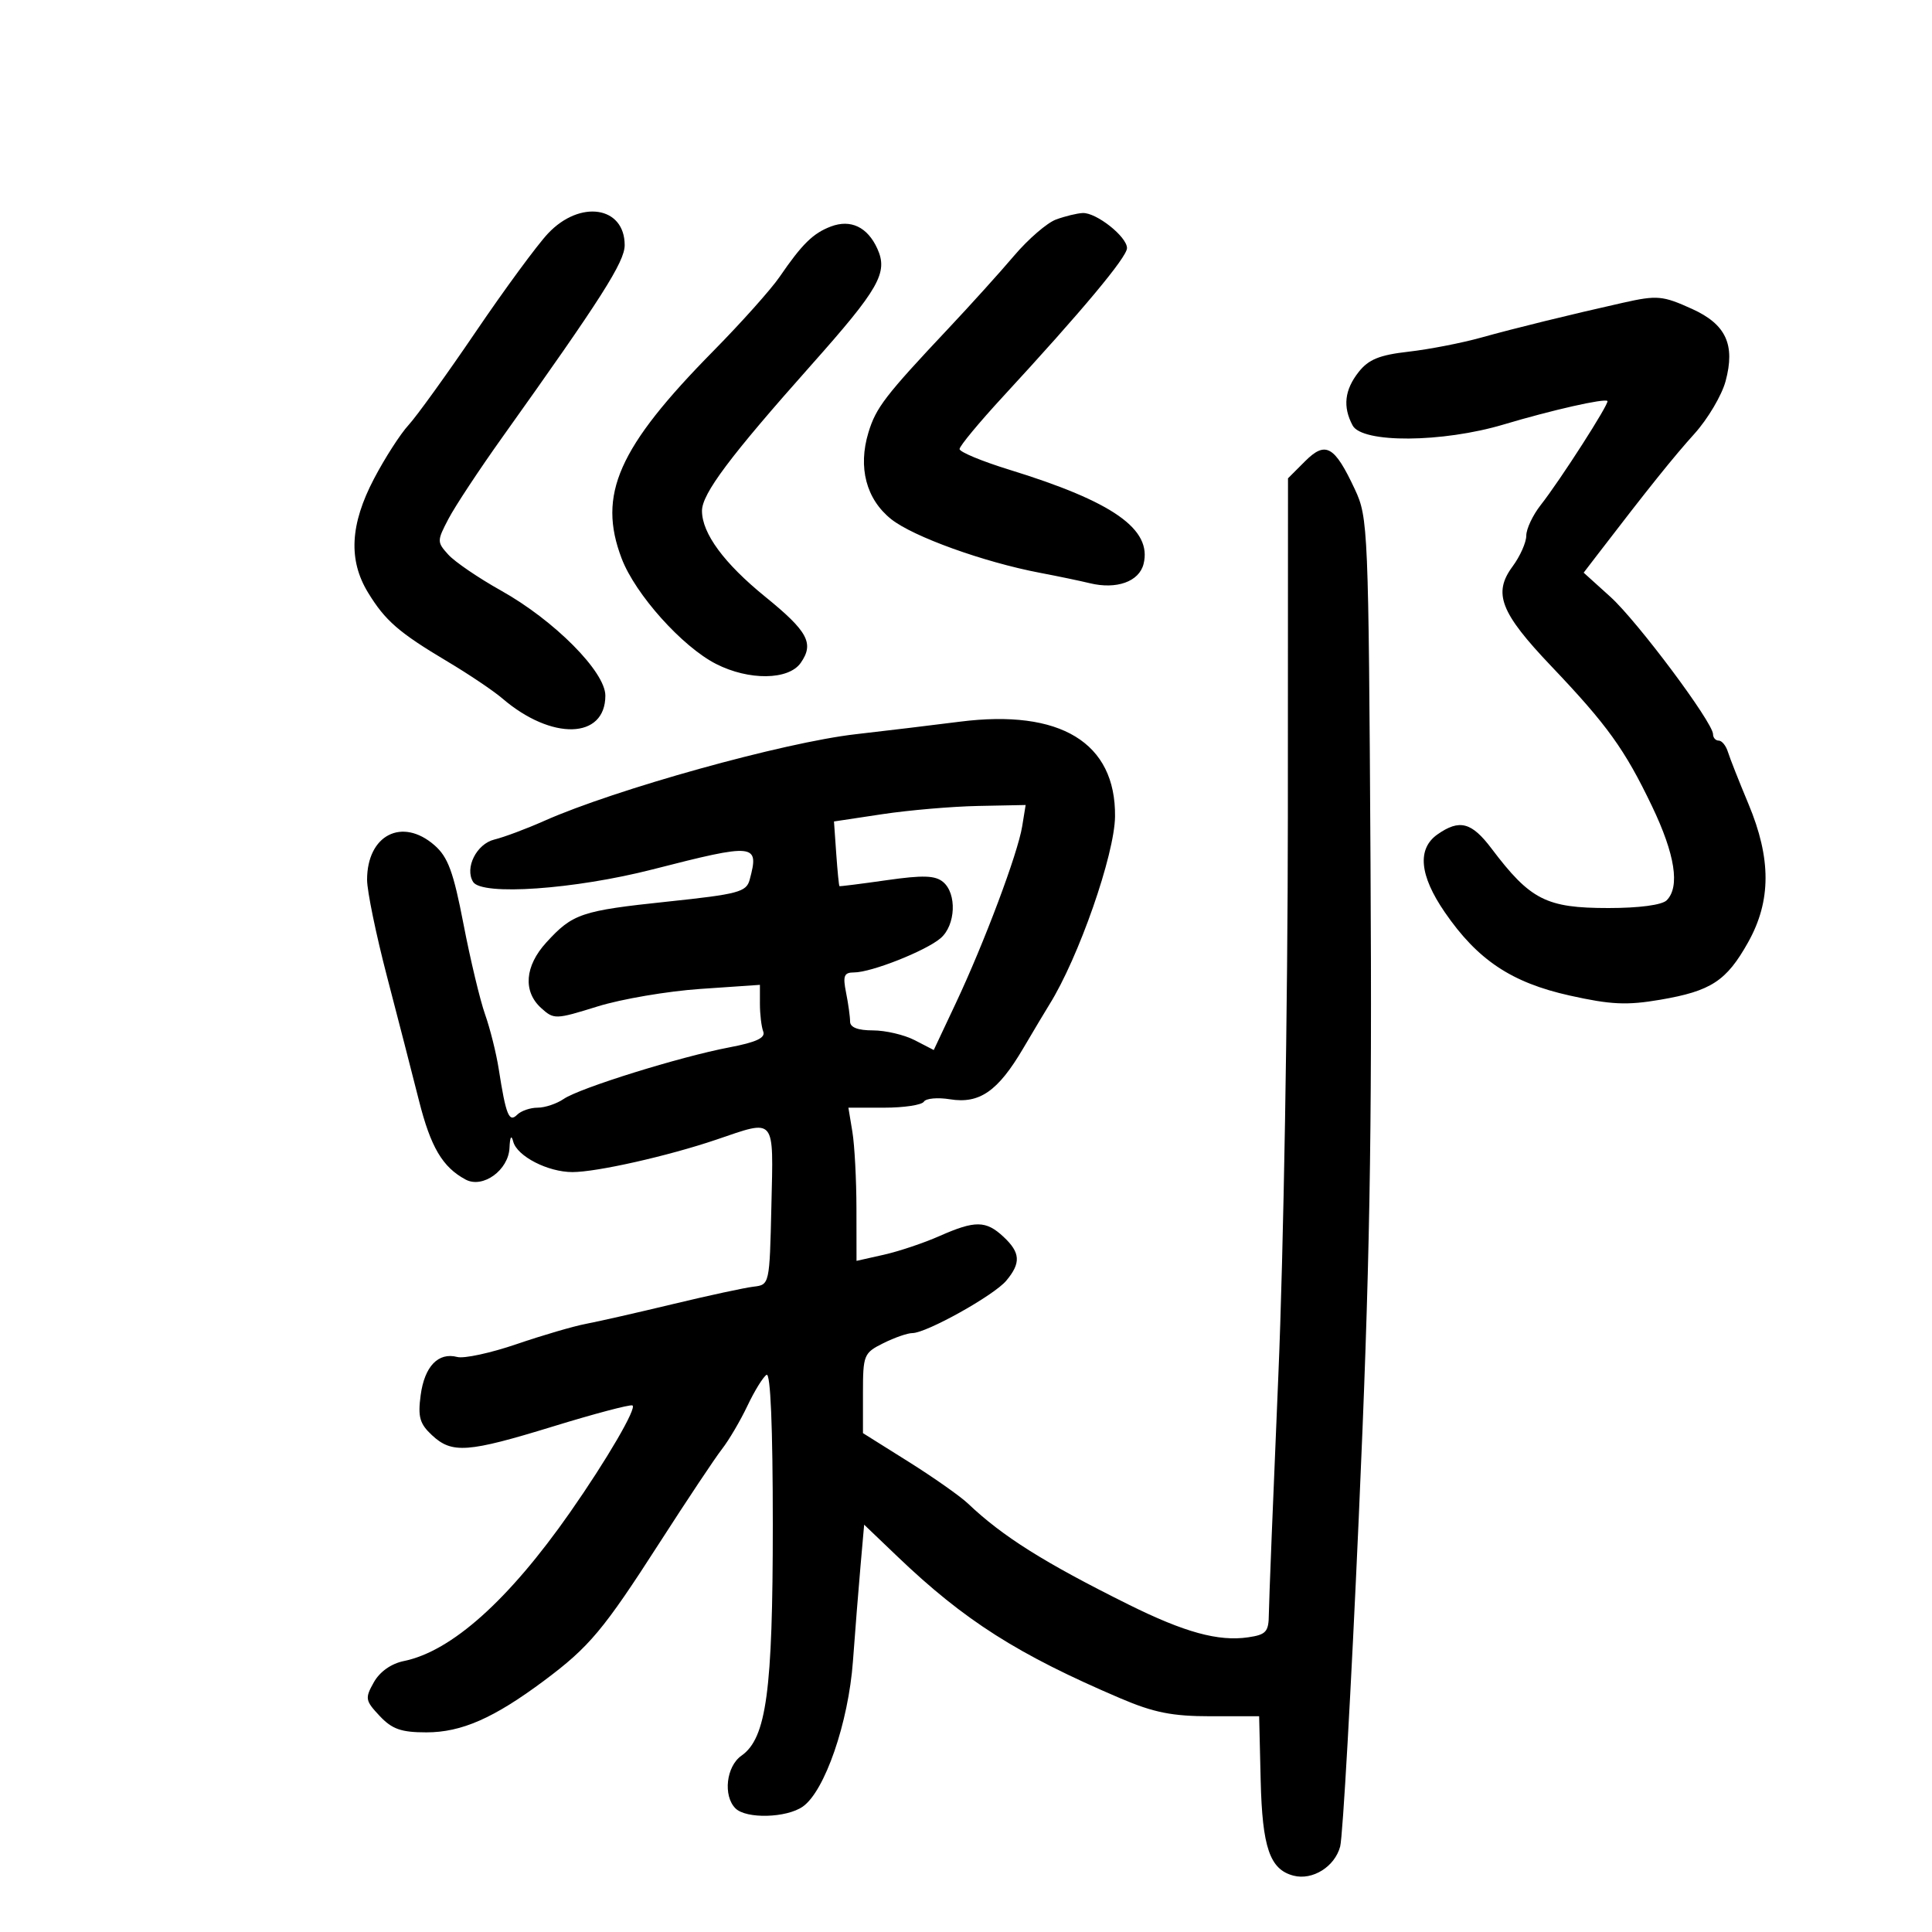 <svg xmlns="http://www.w3.org/2000/svg" width="300" height="300" viewBox="0 0 300 300" version="1.1">
	<path d="M 85.099 36.250 C 83.414 38.038, 78.369 44.900, 73.889 51.500 C 69.408 58.100, 64.705 64.625, 63.439 66 C 62.172 67.375, 59.755 71.133, 58.068 74.352 C 54.362 81.419, 54.071 86.963, 57.140 92 C 59.812 96.384, 61.927 98.222, 69.482 102.721 C 72.792 104.693, 76.625 107.271, 78 108.450 C 85.659 115.022, 94 114.794, 94 108.013 C 94 104.312, 86.066 96.327, 77.789 91.699 C 74.302 89.749, 70.624 87.242, 69.617 86.129 C 67.841 84.167, 67.842 83.997, 69.643 80.559 C 70.664 78.609, 74.425 72.912, 78 67.900 C 93.407 46.299, 97 40.658, 97 38.066 C 97 32.029, 90.074 30.972, 85.099 36.250 M 163.977 34.087 C 162.590 34.597, 159.665 37.123, 157.477 39.698 C 155.290 42.274, 150.722 47.333, 147.328 50.941 C 137.447 61.441, 136.024 63.290, 134.851 67.154 C 133.203 72.580, 134.498 77.514, 138.384 80.615 C 141.792 83.334, 152.762 87.289, 161.500 88.949 C 164.250 89.471, 167.729 90.197, 169.232 90.562 C 173.373 91.569, 176.883 90.313, 177.570 87.579 C 178.925 82.178, 172.843 77.903, 156.750 72.944 C 152.488 71.631, 149 70.183, 149 69.726 C 149 69.269, 152.037 65.603, 155.750 61.579 C 168.054 48.241, 175 39.923, 175 38.526 C 175 36.754, 170.224 32.976, 168.115 33.079 C 167.227 33.122, 165.365 33.576, 163.977 34.087 M 129.028 35.168 C 126.258 36.212, 124.548 37.891, 121.049 43 C 119.731 44.925, 115.114 50.090, 110.790 54.479 C 95.975 69.514, 92.748 76.816, 96.536 86.734 C 98.661 92.298, 105.925 100.411, 111.186 103.095 C 116.289 105.698, 122.450 105.623, 124.333 102.935 C 126.454 99.906, 125.457 98.047, 118.822 92.660 C 112.432 87.471, 109.010 82.824, 109.004 79.327 C 108.999 76.679, 113.345 70.877, 125.924 56.735 C 136.528 44.814, 137.933 42.342, 136.228 38.602 C 134.702 35.252, 132.099 34.011, 129.028 35.168 M 252 47.015 C 243.872 48.838, 235.142 50.983, 230 52.418 C 226.975 53.263, 221.898 54.249, 218.718 54.610 C 214.200 55.122, 212.506 55.812, 210.968 57.768 C 208.777 60.553, 208.483 63.166, 210.035 66.066 C 211.520 68.840, 223.972 68.757, 233.503 65.910 C 240.986 63.674, 249.159 61.826, 249.602 62.268 C 249.941 62.608, 242.265 74.577, 239.250 78.410 C 238.012 79.983, 237 82.127, 237 83.175 C 237 84.223, 236.042 86.377, 234.871 87.960 C 231.801 92.114, 232.966 95.124, 240.858 103.420 C 249.585 112.594, 252.285 116.346, 256.519 125.180 C 260.108 132.668, 260.894 137.706, 258.800 139.800 C 258.071 140.529, 254.526 141, 249.765 141 C 240.095 141, 237.637 139.749, 231.595 131.750 C 228.507 127.662, 226.630 127.170, 223.223 129.557 C 220.026 131.795, 220.407 135.918, 224.337 141.641 C 229.433 149.059, 234.698 152.574, 243.733 154.586 C 250.134 156.012, 252.609 156.127, 257.802 155.239 C 265.704 153.888, 268.086 152.329, 271.456 146.302 C 275.040 139.893, 275.052 133.330, 271.496 124.828 C 270.040 121.348, 268.605 117.713, 268.308 116.750 C 268.010 115.788, 267.369 115, 266.883 115 C 266.398 115, 266 114.555, 266 114.011 C 266 112.190, 254.237 96.447, 250.049 92.664 L 245.911 88.924 247.990 86.212 C 255.975 75.800, 259.846 70.972, 263.122 67.341 C 265.186 65.053, 267.358 61.384, 267.949 59.188 C 269.475 53.521, 268.012 50.362, 262.757 47.976 C 258.169 45.894, 257.332 45.819, 252 47.015 M 202.641 71.631 L 200 74.273 199.978 126.886 C 199.965 156.170, 199.312 194.576, 198.504 213.500 C 197.705 232.200, 197.040 248.911, 197.026 250.637 C 197.003 253.389, 196.611 253.830, 193.820 254.240 C 189.195 254.919, 183.939 253.477, 175.212 249.138 C 162.114 242.625, 155.689 238.584, 150.316 233.479 C 149.114 232.338, 144.952 229.409, 141.066 226.970 L 134 222.537 134 216.342 C 134 210.390, 134.124 210.085, 137.154 208.573 C 138.888 207.708, 140.922 207, 141.673 207 C 143.857 207, 154.334 201.155, 156.250 198.868 C 158.560 196.109, 158.457 194.504, 155.811 192.039 C 153.090 189.504, 151.414 189.487, 145.865 191.941 C 143.451 193.009, 139.569 194.311, 137.238 194.835 L 133 195.787 132.989 187.644 C 132.983 183.165, 132.699 177.813, 132.358 175.750 L 131.738 172 137.310 172 C 140.375 172, 143.142 171.580, 143.459 171.066 C 143.777 170.552, 145.595 170.385, 147.499 170.694 C 152.094 171.439, 154.953 169.458, 158.869 162.813 C 160.591 159.891, 162.423 156.825, 162.939 156 C 167.475 148.752, 173.080 132.695, 173.142 126.773 C 173.262 115.314, 164.663 110.071, 149.017 112.067 C 144.883 112.594, 137.620 113.468, 132.878 114.008 C 121.691 115.283, 95.513 122.567, 84.500 127.469 C 81.750 128.693, 78.269 129.995, 76.765 130.363 C 73.998 131.038, 72.124 134.774, 73.465 136.943 C 74.804 139.110, 89.208 138.106, 101.337 135 C 117.321 130.907, 117.920 130.970, 116.407 136.609 C 115.896 138.511, 114.650 138.843, 103.670 140.001 C 90.238 141.418, 88.930 141.859, 84.827 146.351 C 81.488 150.007, 81.181 153.949, 84.034 156.531 C 86.012 158.321, 86.255 158.314, 92.784 156.282 C 96.478 155.132, 103.662 153.907, 108.750 153.560 L 118 152.928 118 155.882 C 118 157.507, 118.233 159.444, 118.518 160.186 C 118.890 161.157, 117.411 161.844, 113.250 162.635 C 105.590 164.091, 90.008 168.944, 87.527 170.646 C 86.443 171.391, 84.620 172, 83.477 172 C 82.335 172, 80.905 172.495, 80.299 173.101 C 79.044 174.356, 78.561 173.157, 77.445 166.013 C 77.060 163.545, 76.104 159.720, 75.322 157.513 C 74.540 155.306, 73.033 149, 71.973 143.500 C 70.407 135.375, 69.562 133.078, 67.467 131.250 C 62.442 126.865, 57 129.655, 57 136.616 C 57 138.360, 58.393 145.122, 60.096 151.643 C 61.799 158.164, 64.028 166.816, 65.049 170.869 C 66.879 178.132, 68.714 181.242, 72.306 183.164 C 74.977 184.593, 78.968 181.701, 79.116 178.227 C 79.189 176.509, 79.402 176.153, 79.692 177.264 C 80.285 179.538, 85.065 182, 88.888 182 C 92.672 182, 103.774 179.496, 111.254 176.955 C 120.542 173.799, 120.101 173.267, 119.781 187.250 C 119.500 199.485, 119.497 199.500, 117 199.795 C 115.625 199.958, 110 201.173, 104.500 202.496 C 99 203.819, 92.925 205.200, 91 205.564 C 89.075 205.927, 84.220 207.347, 80.211 208.719 C 76.202 210.091, 72.061 210.988, 71.008 210.712 C 68.055 209.940, 65.922 212.164, 65.321 216.641 C 64.868 220.017, 65.168 221.079, 67.076 222.856 C 70.187 225.754, 72.600 225.578, 85.942 221.478 C 92.235 219.544, 97.747 218.083, 98.191 218.231 C 98.993 218.498, 94.233 226.669, 88.500 234.866 C 78.969 248.493, 70.115 256.411, 62.717 257.924 C 60.736 258.329, 58.972 259.578, 58.042 261.234 C 56.650 263.714, 56.711 264.063, 58.949 266.446 C 60.884 268.506, 62.290 269, 66.214 269 C 71.660 269, 76.687 266.792, 84.477 260.980 C 91.517 255.727, 93.691 253.130, 102.453 239.500 C 106.696 232.900, 111.044 226.375, 112.116 225 C 113.188 223.625, 114.963 220.606, 116.061 218.291 C 117.159 215.977, 118.494 213.813, 119.028 213.482 C 119.647 213.100, 120 221.549, 120 236.723 C 120 262.601, 119.009 269.904, 115.130 272.622 C 112.770 274.274, 112.250 278.850, 114.200 280.800 C 115.867 282.467, 122.124 282.302, 124.661 280.525 C 128.073 278.135, 131.749 267.477, 132.444 257.956 C 132.784 253.305, 133.315 246.632, 133.624 243.126 L 134.186 236.752 139.343 241.685 C 149.759 251.650, 158.038 256.915, 174 263.726 C 179.175 265.935, 182.031 266.500, 188.009 266.500 L 195.519 266.500 195.756 276.421 C 196.007 286.890, 197.175 290.290, 200.851 291.251 C 203.805 292.023, 207.263 289.864, 208.101 286.724 C 208.508 285.197, 209.806 262.247, 210.985 235.724 C 212.705 197.045, 213.067 176.911, 212.813 134 C 212.506 81.989, 212.438 80.374, 210.385 75.986 C 207.214 69.207, 205.839 68.434, 202.641 71.631 M 137 126.426 L 129.500 127.557 129.849 132.529 C 130.041 135.263, 130.266 137.545, 130.349 137.601 C 130.432 137.656, 133.734 137.240, 137.686 136.675 C 143.314 135.871, 145.211 135.930, 146.436 136.947 C 148.614 138.754, 148.400 143.677, 146.057 145.683 C 143.760 147.650, 135.300 150.998, 132.625 150.999 C 131.058 151, 130.853 151.514, 131.375 154.125 C 131.719 155.844, 132 157.869, 132 158.625 C 132 159.533, 133.204 160, 135.550 160 C 137.502 160, 140.425 160.686, 142.046 161.524 L 144.993 163.048 148.418 155.774 C 152.850 146.361, 158.038 132.538, 158.724 128.316 L 159.262 125 151.881 125.148 C 147.821 125.229, 141.125 125.804, 137 126.426" stroke="none" fill="black" fill-rule="evenodd"/>
</svg>